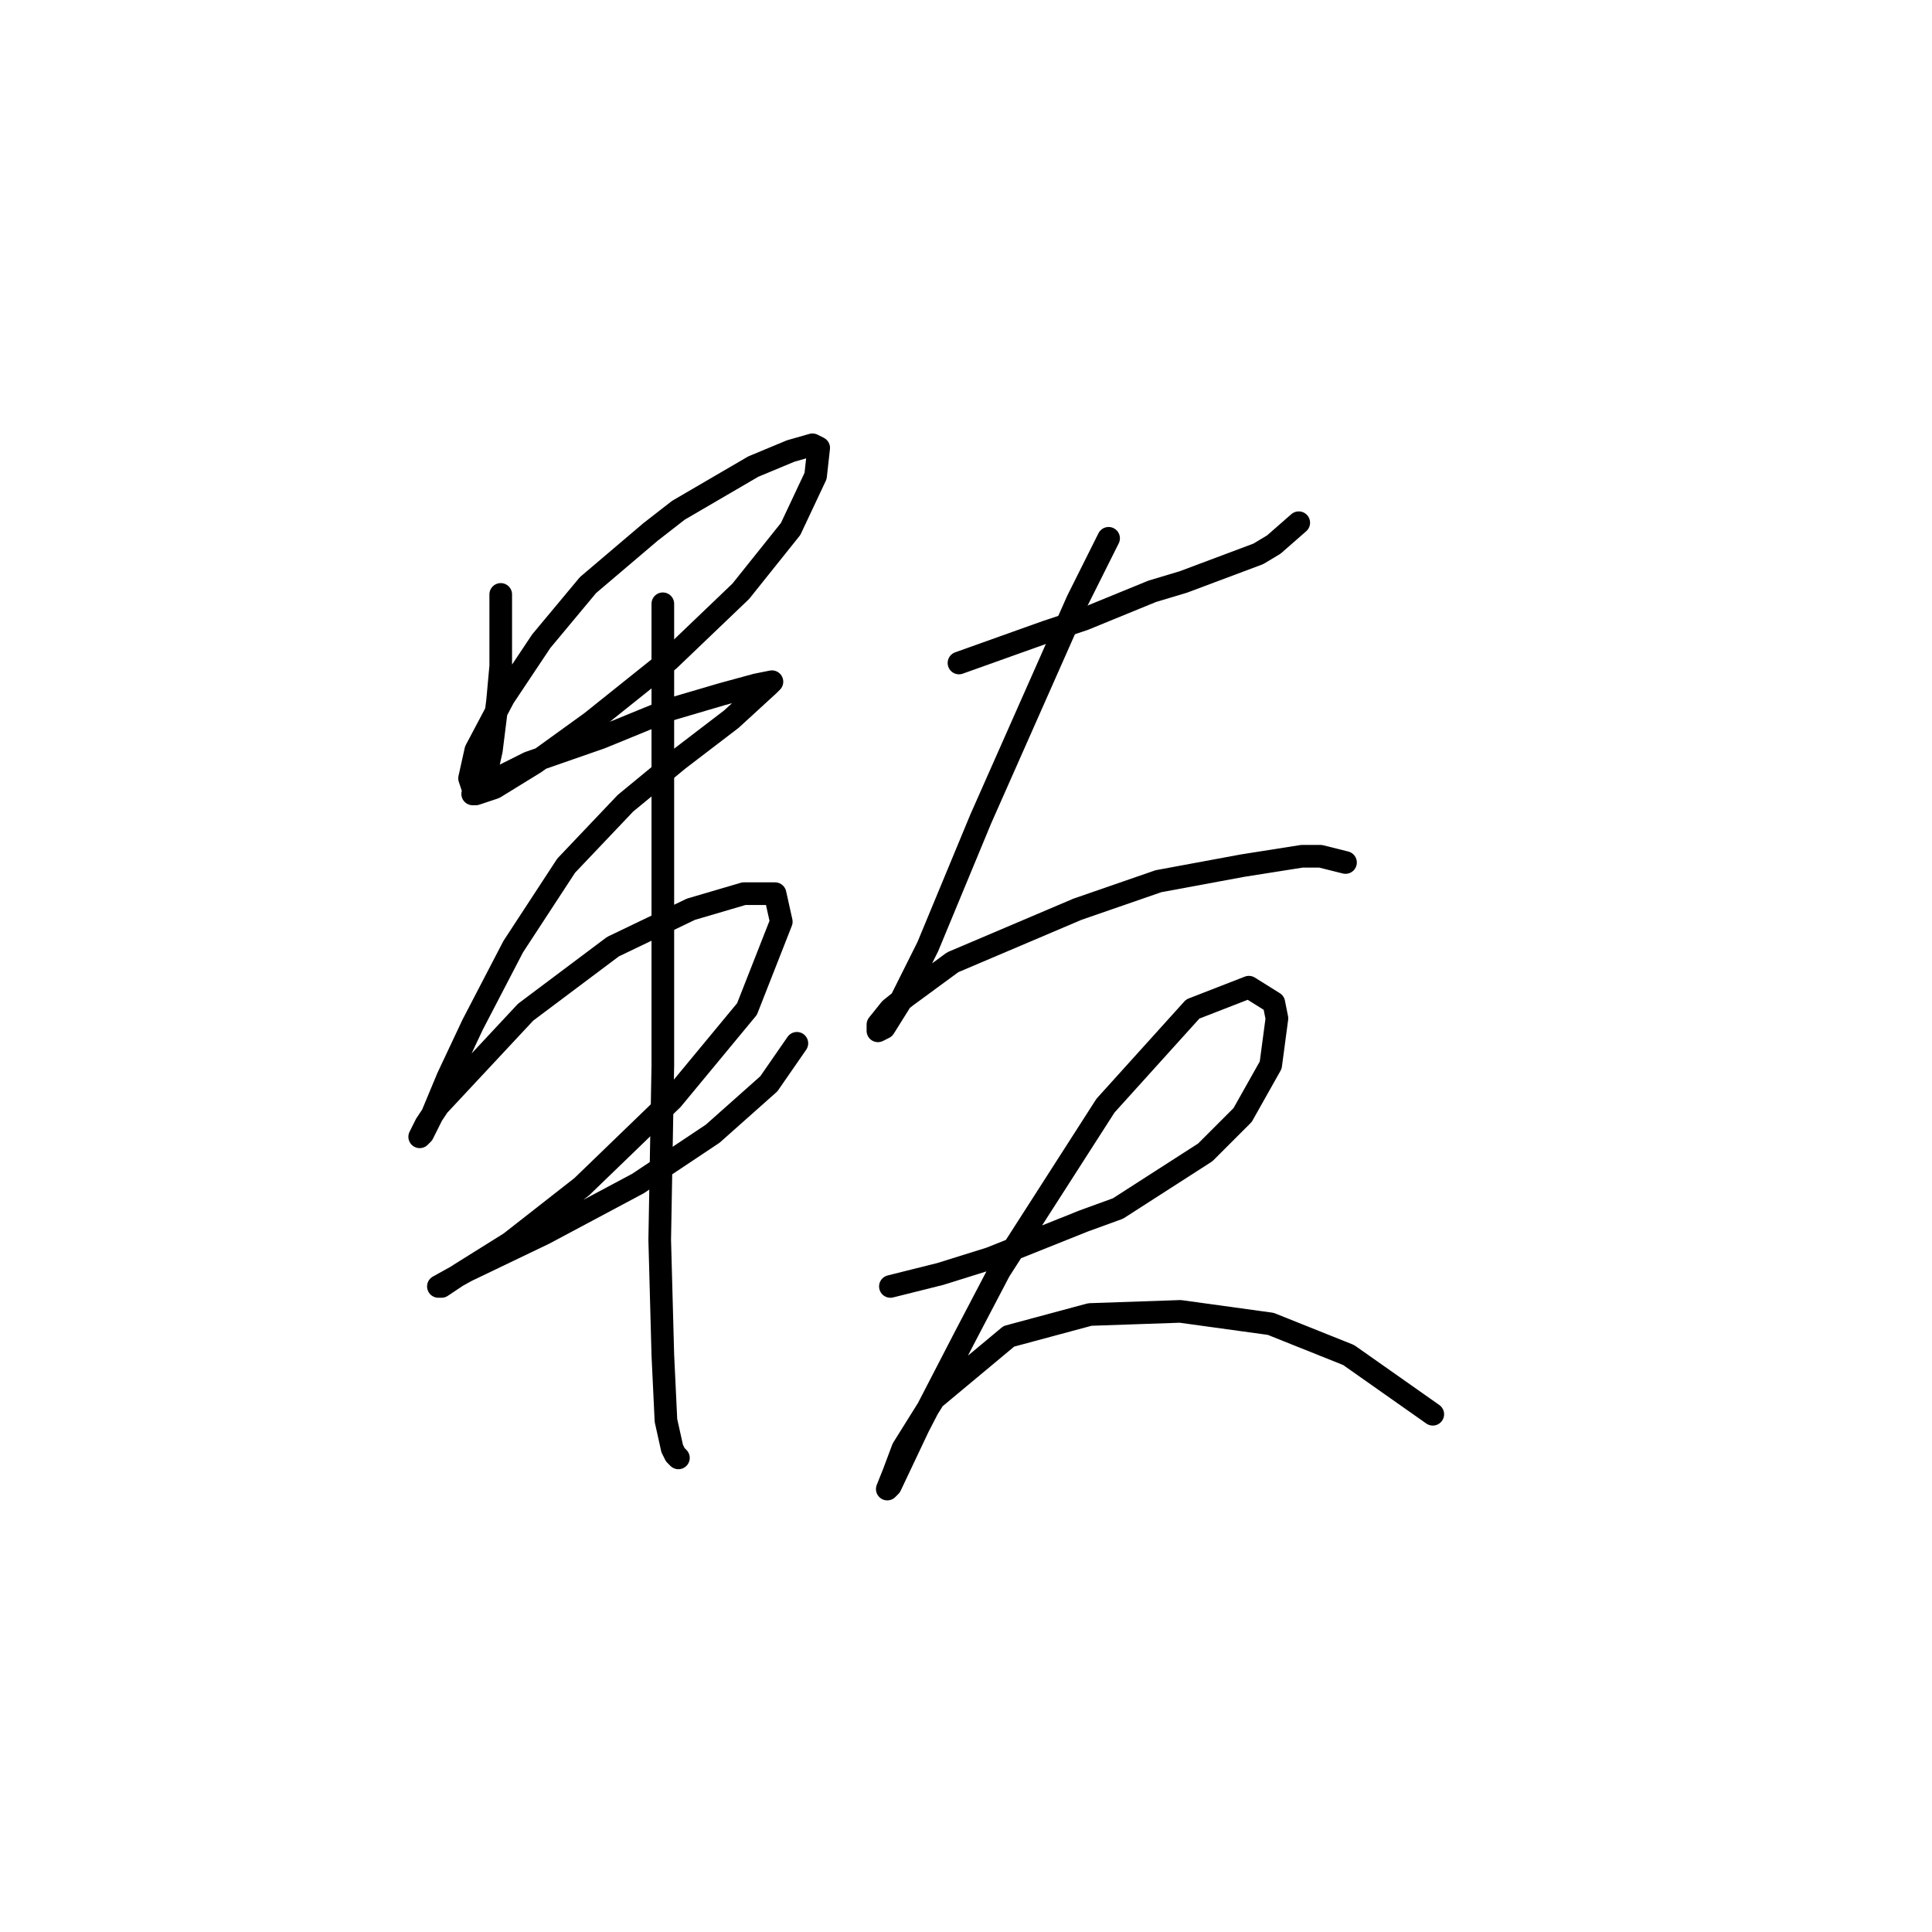 <?xml version="1.0" standalone="no"?>
    <svg width="256" height="256" xmlns="http://www.w3.org/2000/svg" version="1.1">
    <polyline stroke="black" stroke-width="3" stroke-linecap="round" fill="transparent" stroke-linejoin="round" points="66.35 78.763 66.35 83.307 66.35 88.264 65.937 92.807 65.111 99.416 64.285 103.133 63.459 104.372 62.633 104.372 62.22 103.133 63.046 99.416 66.763 92.394 71.72 84.959 77.916 77.524 86.177 70.502 89.894 67.611 99.807 61.828 104.764 59.763 107.655 58.937 108.481 59.35 108.068 63.067 104.764 70.089 98.155 78.35 88.655 87.437 78.329 95.698 70.894 101.068 65.524 104.372 63.046 105.199 62.633 105.199 64.285 103.959 70.068 101.068 79.568 97.764 88.655 94.046 95.677 91.981 100.22 90.742 102.286 90.329 101.873 90.742 96.916 95.285 89.894 100.655 82.872 106.438 75.024 114.699 68.003 125.438 62.633 135.764 59.328 142.786 57.263 147.743 56.024 150.221 55.611 150.634 56.437 148.982 58.089 146.504 69.655 134.112 81.22 125.438 91.546 120.481 98.568 118.416 102.699 118.416 103.525 122.134 98.981 133.699 89.068 145.677 77.09 157.243 67.589 164.678 60.981 168.808 58.502 170.46 58.089 170.46 61.807 168.395 72.133 163.439 84.525 156.83 94.438 150.221 101.873 143.612 105.59 138.243 105.59 138.243 " />
        <polyline stroke="black" stroke-width="3" stroke-linecap="round" fill="transparent" stroke-linejoin="round" points="87.829 80.003 87.829 95.698 87.829 141.134 87.416 164.265 87.829 179.548 88.242 188.222 89.068 191.939 89.481 192.765 89.894 193.178 89.894 193.178 " />
        <polyline stroke="black" stroke-width="3" stroke-linecap="round" fill="transparent" stroke-linejoin="round" points="127.069 87.85 132.851 85.785 138.634 83.72 143.591 82.068 152.678 78.35 156.808 77.111 166.722 73.394 168.787 72.155 172.091 69.263 172.091 69.263 " />
        <polyline stroke="black" stroke-width="3" stroke-linecap="round" fill="transparent" stroke-linejoin="round" points="146.895 71.328 142.765 79.589 129.96 108.503 122.938 125.438 119.221 132.873 117.155 136.177 116.329 136.59 116.329 135.764 117.982 133.699 120.047 132.047 126.243 127.503 142.765 120.481 153.504 116.764 164.656 114.699 172.504 113.46 174.983 113.46 178.287 114.286 178.287 114.286 " />
        <polyline stroke="black" stroke-width="3" stroke-linecap="round" fill="transparent" stroke-linejoin="round" points="117.982 170.46 124.59 168.808 131.199 166.743 143.591 161.786 148.134 160.134 159.7 152.699 164.656 147.743 168.374 141.134 169.2 134.938 168.787 132.873 165.482 130.808 158.047 133.699 146.482 146.504 132.438 168.395 127.895 177.069 121.699 189.048 117.982 196.896 117.569 197.309 118.395 195.244 119.634 191.939 123.764 185.33 133.677 177.069 144.417 174.178 156.395 173.765 168.374 175.417 178.7 179.548 189.852 187.396 189.852 187.396 " />
        </svg>